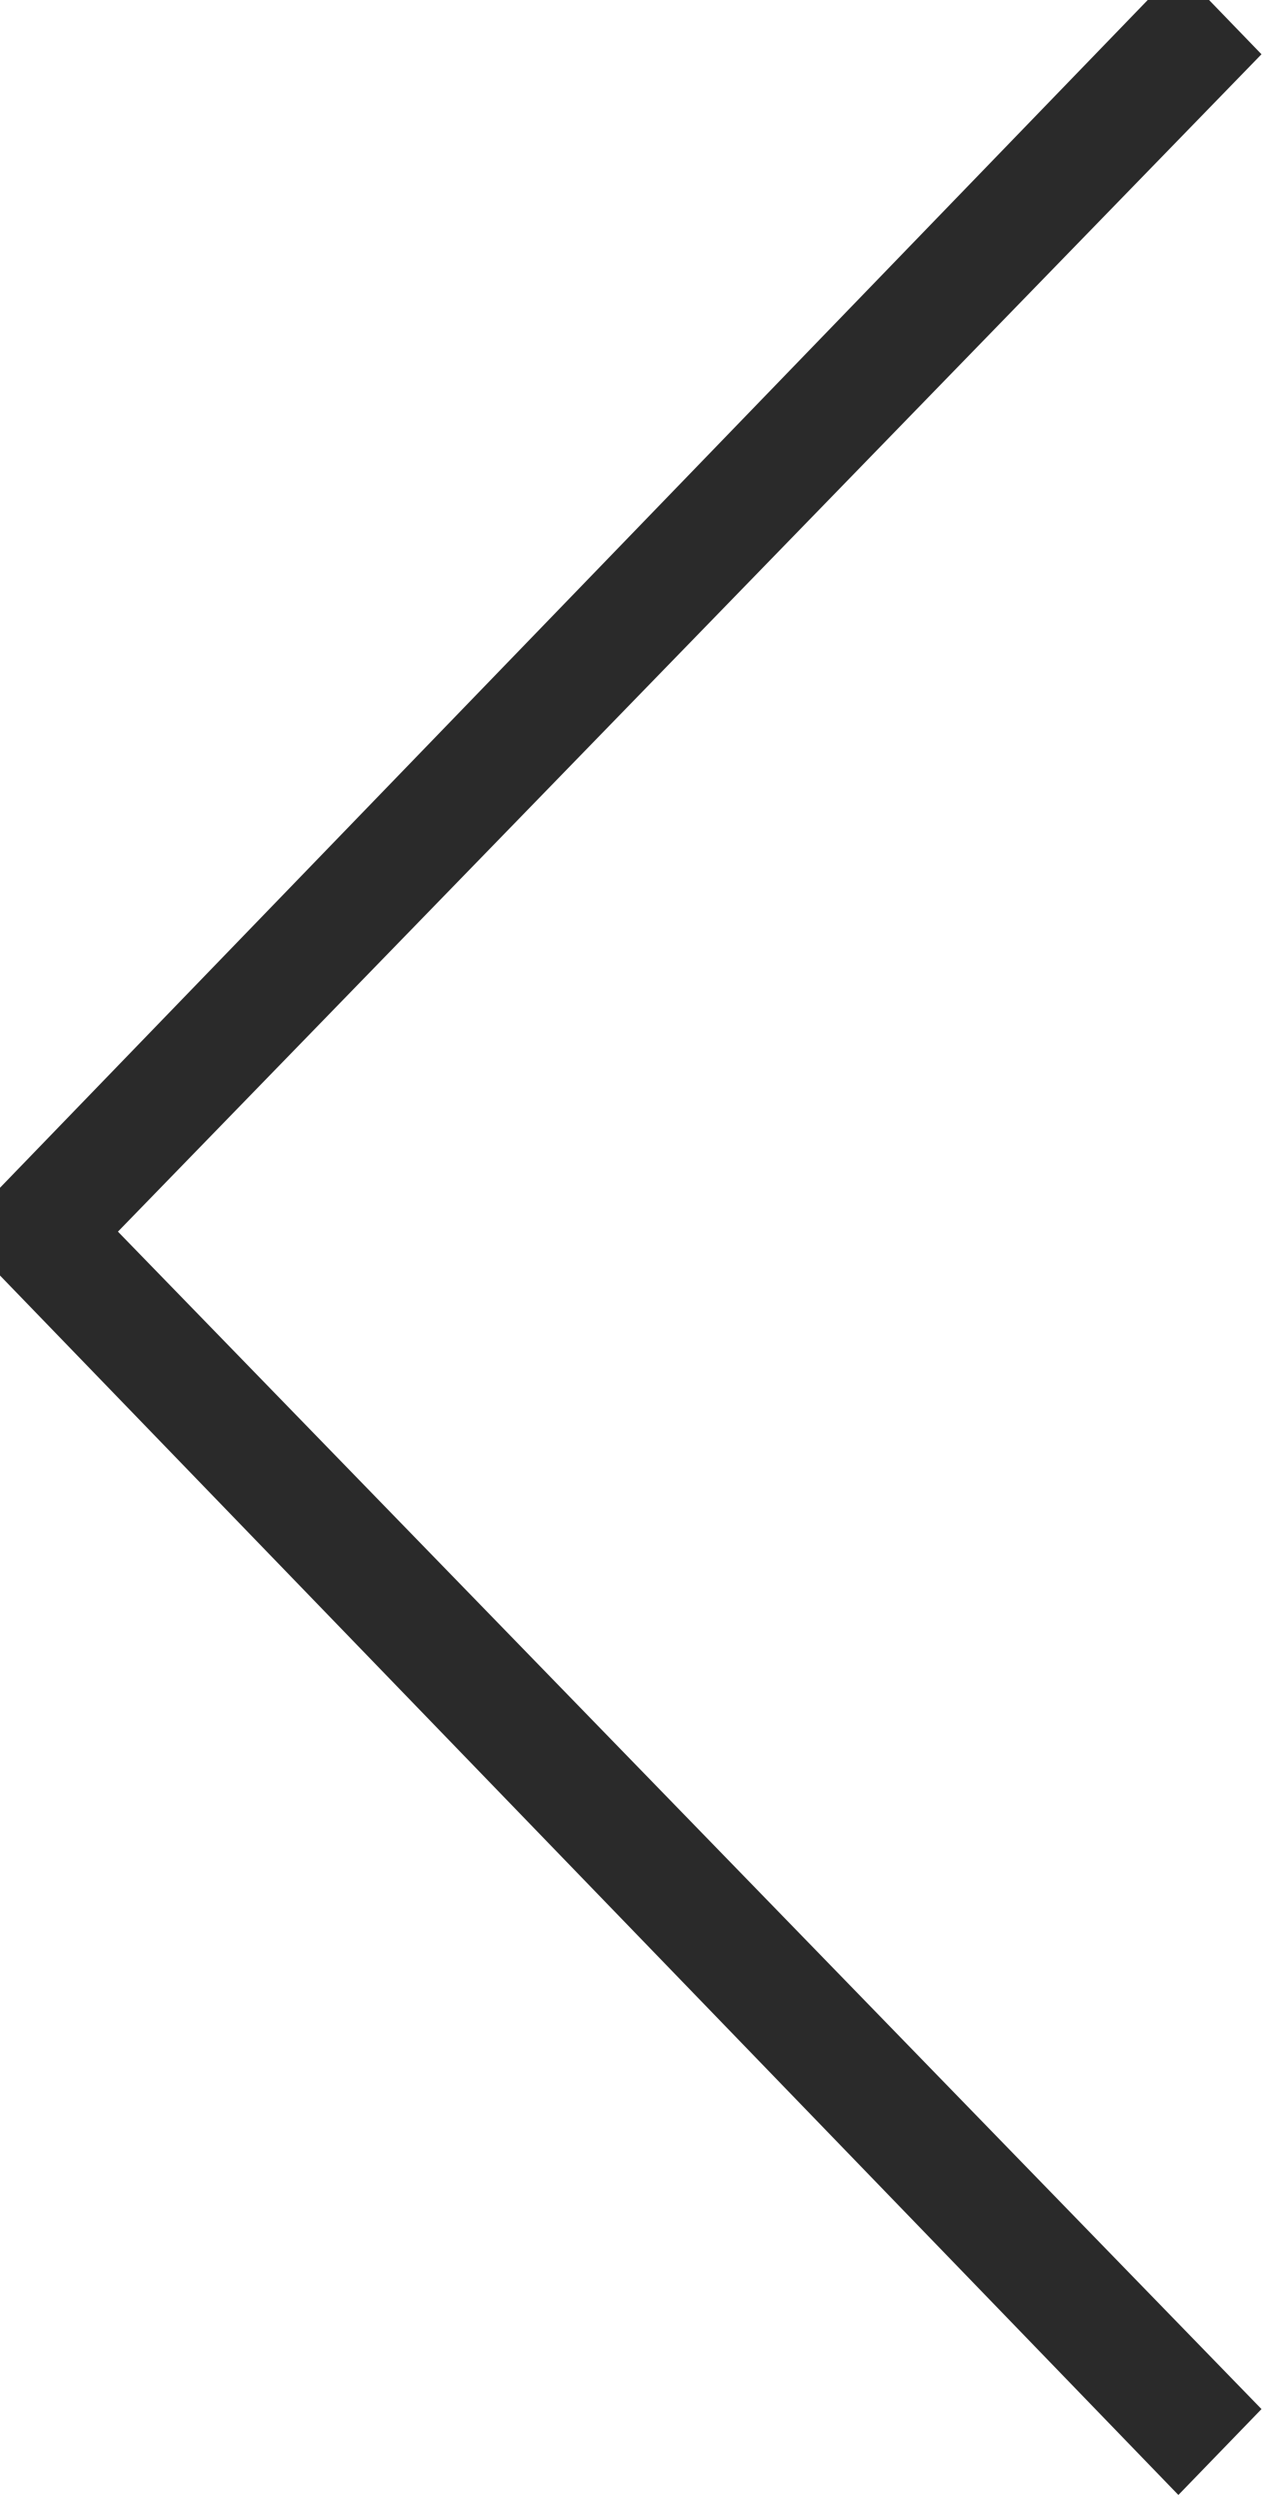 <svg width="21" height="41" viewBox="0 0 21 41" fill="none" xmlns="http://www.w3.org/2000/svg">
<g clip-path="url(#clip0_34_74)">
<path d="M19.333 40.199L0 20.199L19.333 0.199L20 0.889L1.238 20.199L20 39.51L19.333 40.199Z" fill="#2A2A2A" stroke="#2A2A2A"/>
</g>
<defs>
<clipPath id="clip0_34_74">
<rect width="21" height="41" fill="white"/>
</clipPath>
</defs>
</svg>

